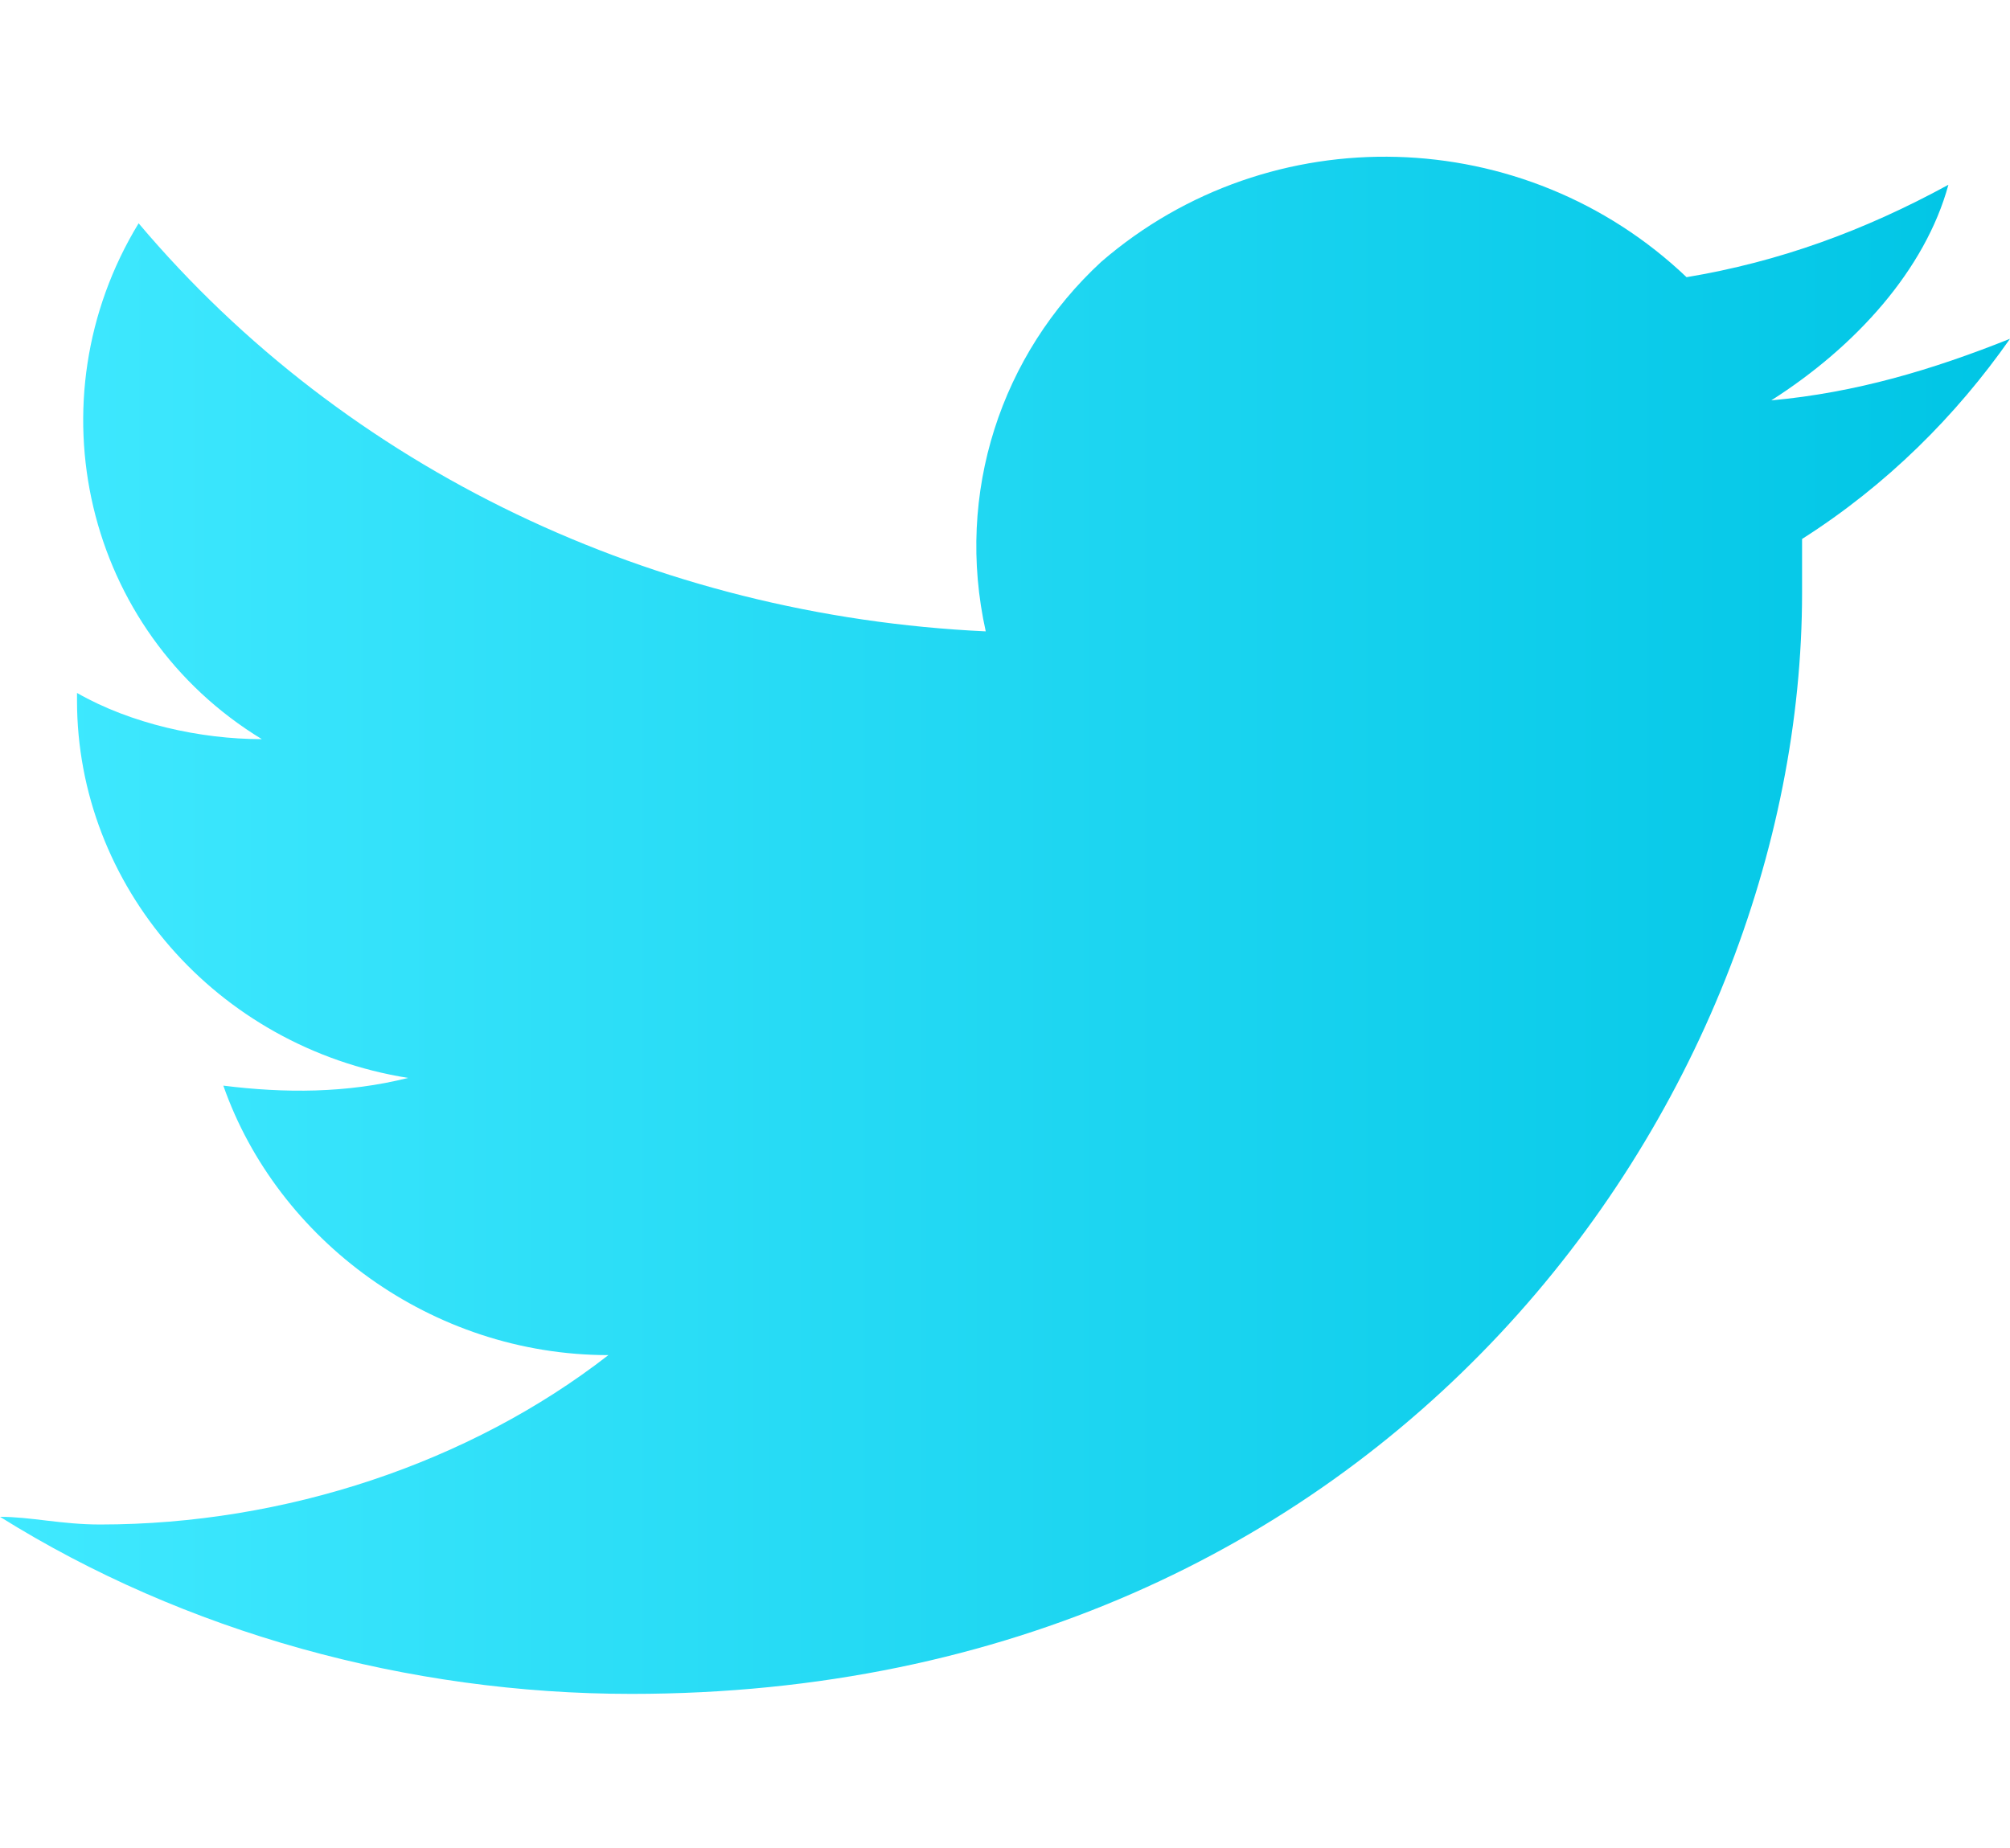 <?xml version="1.0" encoding="utf-8"?>
<!-- Generator: Adobe Illustrator 25.4.1, SVG Export Plug-In . SVG Version: 6.00 Build 0)  -->
<svg version="1.1" id="Layer_1" xmlns="http://www.w3.org/2000/svg" xmlns:xlink="http://www.w3.org/1999/xlink" x="0px" y="0px"
	 viewBox="0 0 26.1 24" style="enable-background:new 0 0 26.1 24;" xml:space="preserve">
<style type="text/css">
	.st0{fill:url(#SVGID_1_);}
</style>
<linearGradient id="SVGID_1_" gradientUnits="userSpaceOnUse" x1="-287" y1="-649.351" x2="-260.9" y2="-649.351" gradientTransform="matrix(1 0 0 -1 287 -637.333)">
	<stop  offset="0" style="stop-color:#40E9FF"/>
	<stop  offset="1" style="stop-color:#00C5E5"/>
</linearGradient>
<path class="st0" d="M23.4,7c0,0.2,0,0.4,0,0.7C23.4,14.3,18,22,8.2,22l0,0c-2.9,0-5.8-0.8-8.2-2.3c0.4,0,0.8,0.1,1.3,0.1
	c2.4,0,4.8-0.8,6.6-2.2c-2.3,0-4.3-1.5-5-3.5c0.8,0.1,1.6,0.1,2.4-0.1C2.8,13.6,1,11.5,1,9.1c0,0,0,0,0-0.1c0.7,0.4,1.6,0.6,2.4,0.6
	c-2.3-1.4-3-4.4-1.6-6.7c2.7,3.2,6.7,5.1,11,5.3c-0.4-1.8,0.2-3.6,1.5-4.8c2.2-1.9,5.5-1.8,7.6,0.2c1.2-0.2,2.3-0.6,3.4-1.2
	C25,3.5,24.1,4.5,23,5.2c1.1-0.1,2.1-0.4,3.1-0.8C25.4,5.4,24.5,6.3,23.4,7z"/>
</svg>
